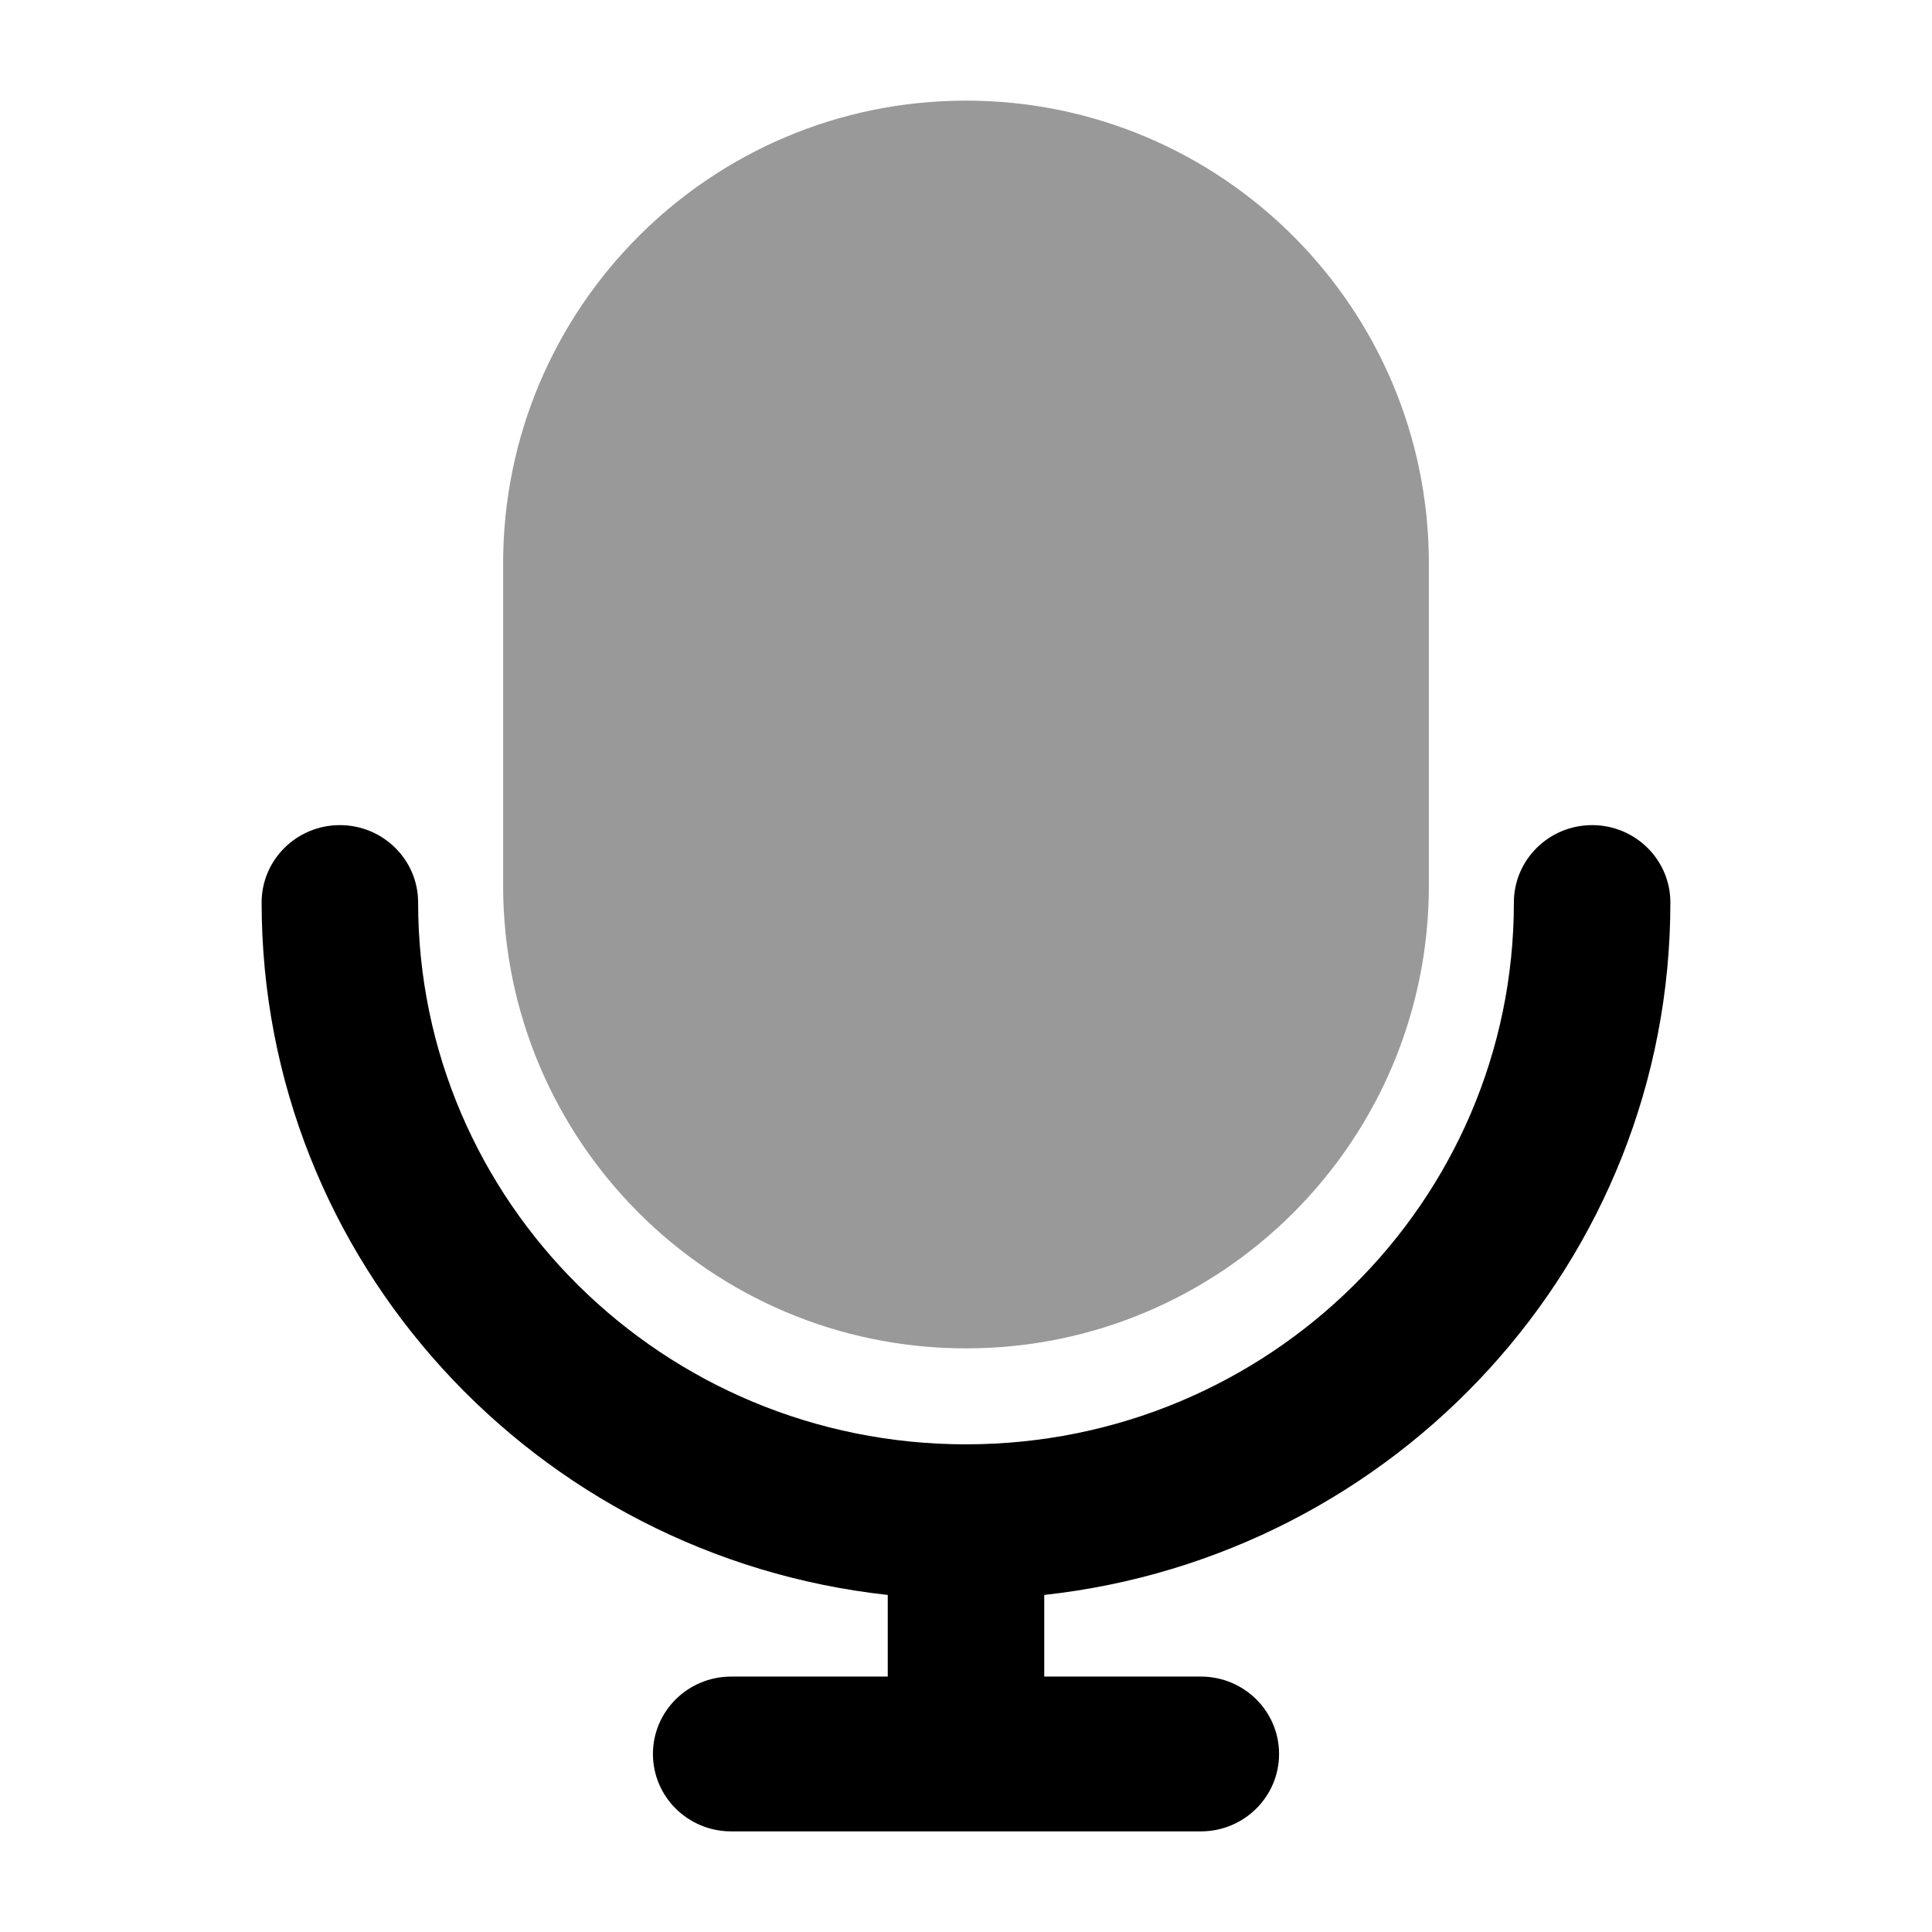 <svg width="24" height="24" viewBox="0 0 24 24" xmlns="http://www.w3.org/2000/svg">
<path opacity="0.4" d="M6.25 7C6.25 3.824 8.824 1.25 12 1.25C15.176 1.25 17.75 3.824 17.75 7V11C17.75 14.176 15.176 16.75 12 16.75C8.824 16.75 6.25 14.176 6.25 11V7Z" fill="currentColor"/>
<path fill-rule="evenodd" clip-rule="evenodd" d="M4.222 10.25C4.759 10.25 5.194 10.681 5.194 11.211C5.194 14.929 8.241 17.942 12 17.942C15.759 17.942 18.806 14.929 18.806 11.211C18.806 10.681 19.241 10.25 19.778 10.25C20.315 10.25 20.75 10.681 20.75 11.211C20.75 15.666 17.347 19.334 12.972 19.813V20.827H14.917C15.454 20.827 15.889 21.257 15.889 21.788C15.889 22.32 15.454 22.75 14.917 22.75H9.083C8.546 22.75 8.111 22.32 8.111 21.788C8.111 21.257 8.546 20.827 9.083 20.827H11.028V19.813C6.653 19.334 3.25 15.666 3.25 11.211C3.25 10.681 3.685 10.25 4.222 10.25Z" fill="currentColor"/>
</svg>
